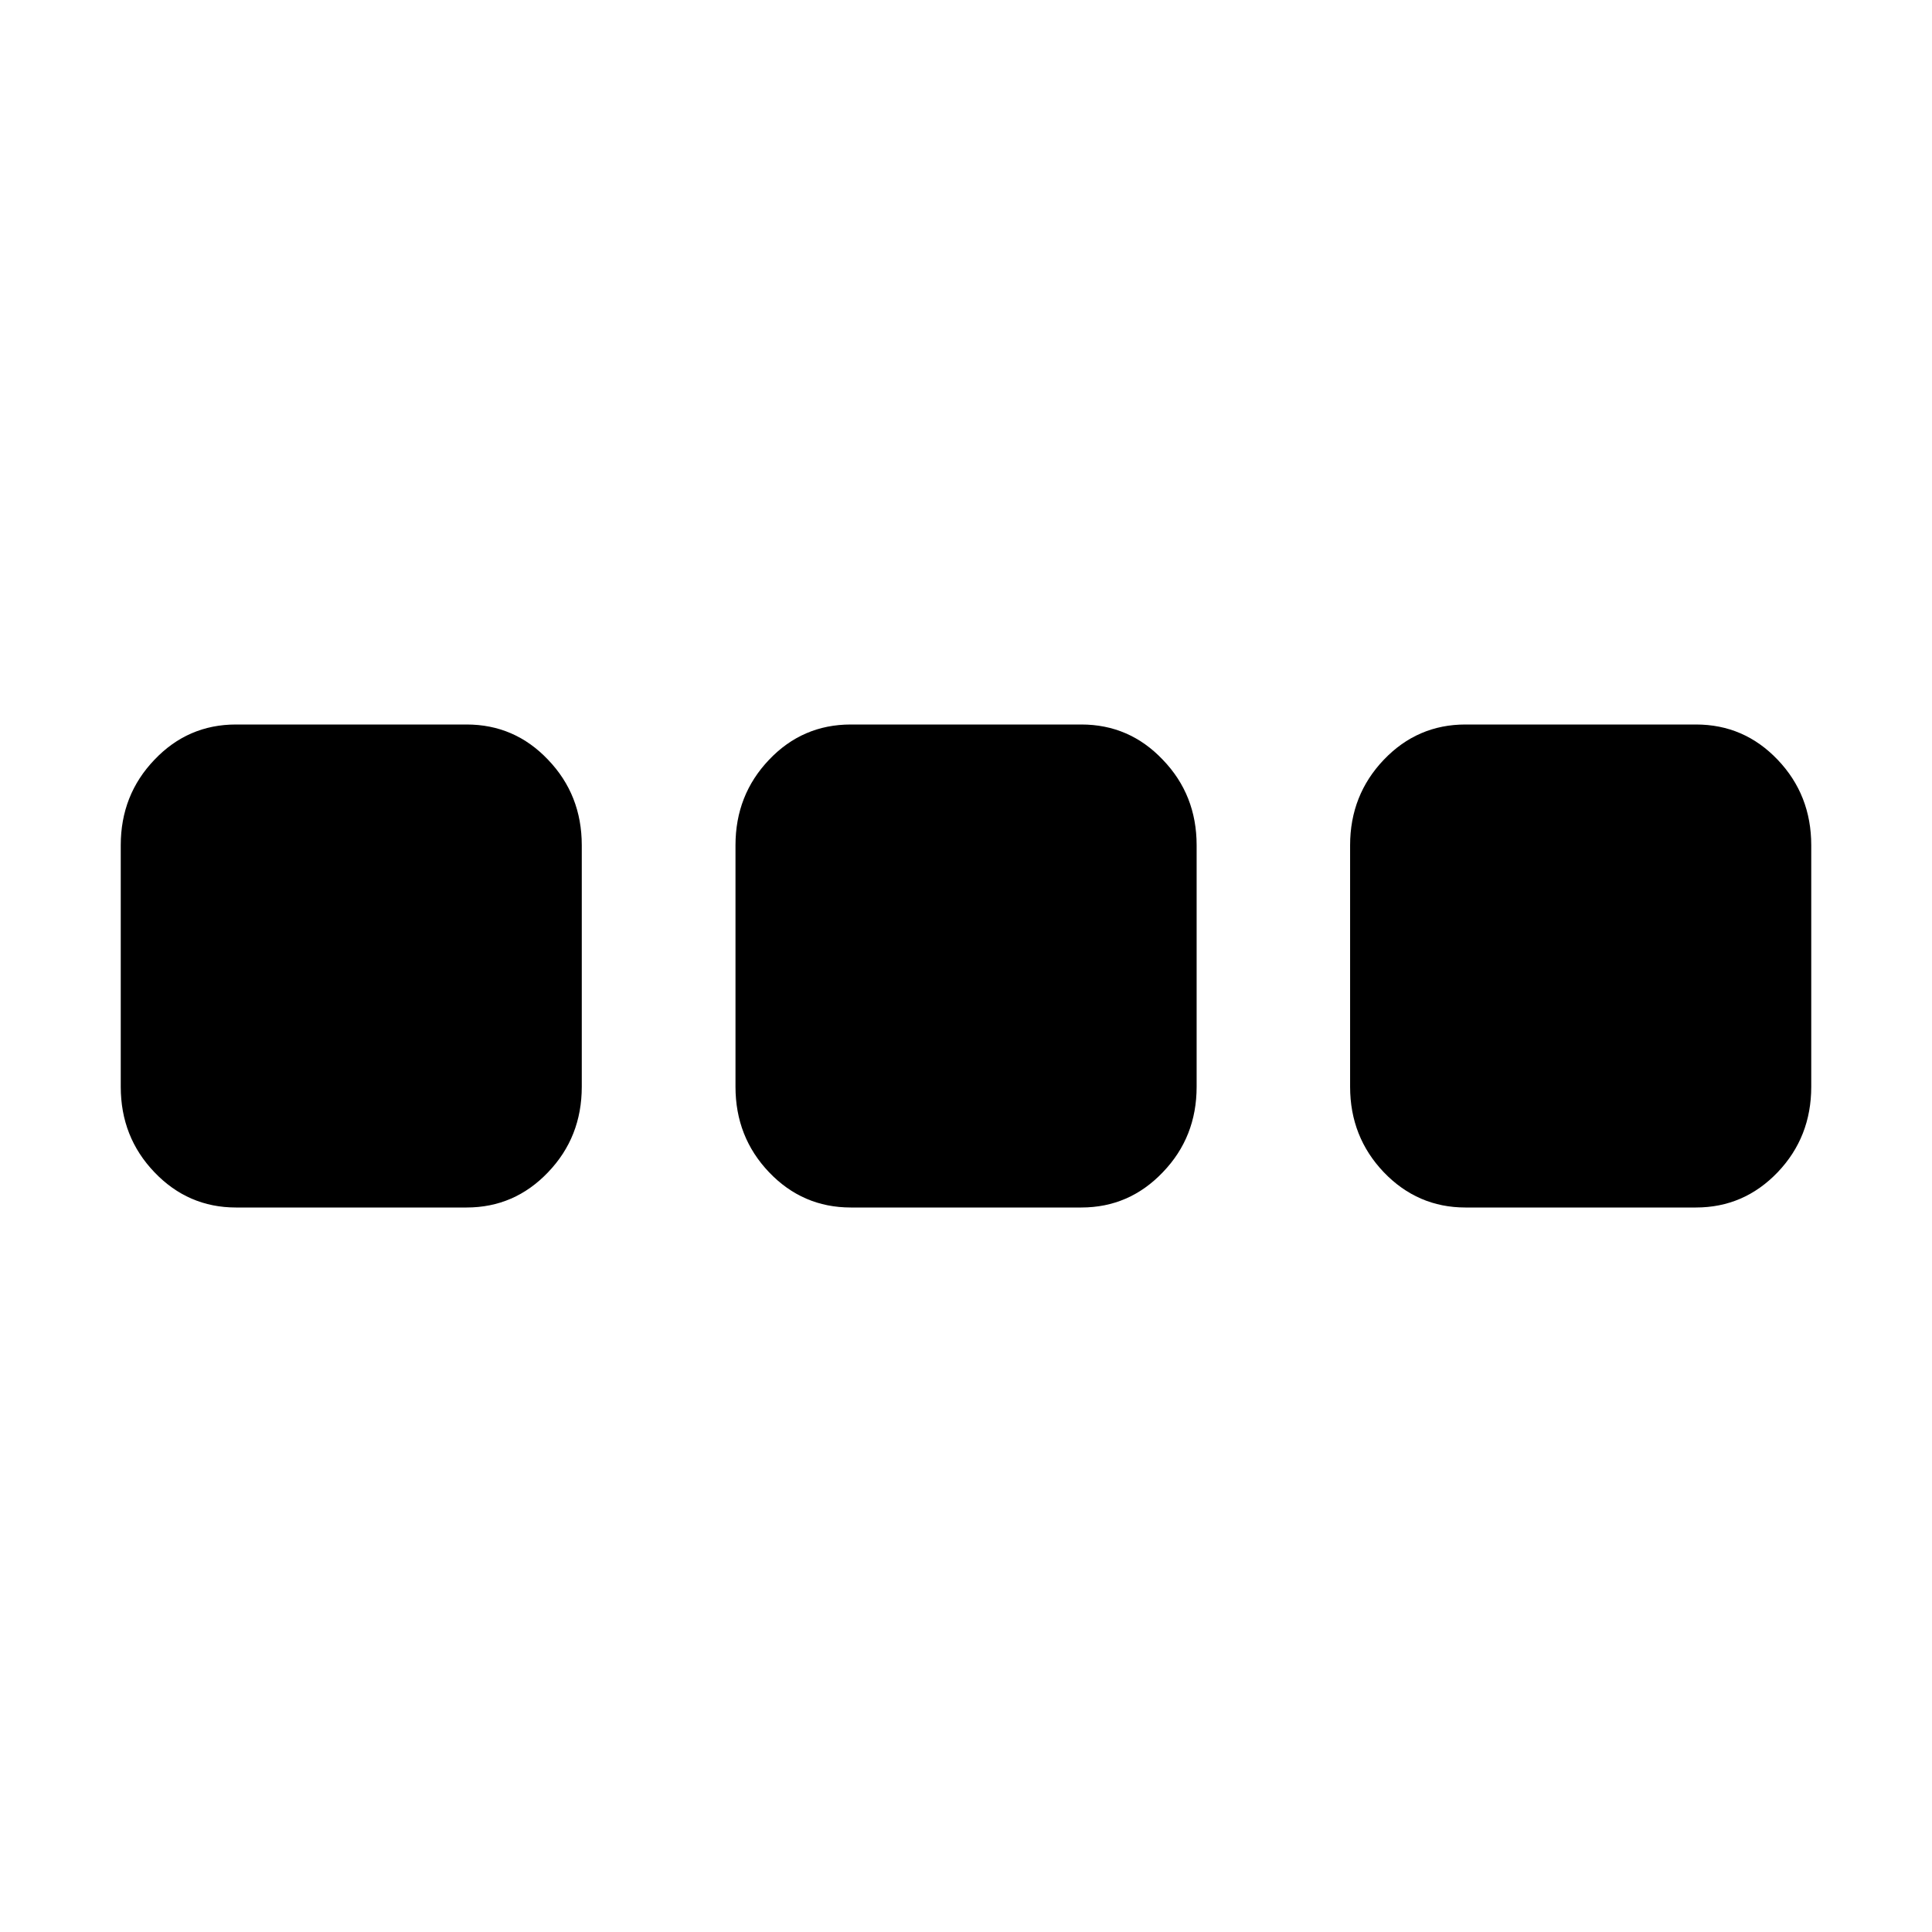 <svg xmlns="http://www.w3.org/2000/svg" width="16" height="16" viewBox="0 0 16 16">
  <path d="M12.136,6 C11.872,6 11.646,6.097 11.46,6.292 C11.275,6.486 11.181,6.722 11.181,7 L11.181,9 C11.181,9.278 11.275,9.514 11.46,9.708 C11.646,9.902 11.872,10 12.136,10 L14.045,10 C14.311,10 14.536,9.902 14.722,9.708 C14.907,9.514 15,9.278 15,9 L15,7 C15,6.722 14.907,6.486 14.722,6.292 C14.536,6.097 14.311,6 14.045,6 L12.136,6 Z M7.046,6 C6.78,6 6.554,6.097 6.369,6.292 C6.184,6.486 6.091,6.722 6.091,7 L6.091,9 C6.091,9.278 6.184,9.514 6.369,9.708 C6.554,9.902 6.78,10 7.046,10 L8.955,10 C9.22,10 9.445,9.902 9.63,9.708 C9.817,9.514 9.91,9.278 9.91,9 L9.91,7 C9.91,6.722 9.817,6.486 9.63,6.292 C9.445,6.097 9.22,6 8.955,6 L7.046,6 Z M1.954,6 C1.69,6 1.464,6.097 1.279,6.292 C1.093,6.486 1,6.722 1,7 L1,9 C1,9.278 1.093,9.514 1.279,9.708 C1.464,9.902 1.69,10 1.954,10 L3.864,10 C4.129,10 4.354,9.902 4.539,9.708 C4.725,9.514 4.818,9.278 4.818,9 L4.818,7 C4.818,6.722 4.725,6.486 4.539,6.292 C4.354,6.097 4.129,6 3.864,6 L1.954,6 Z"/>
</svg>

